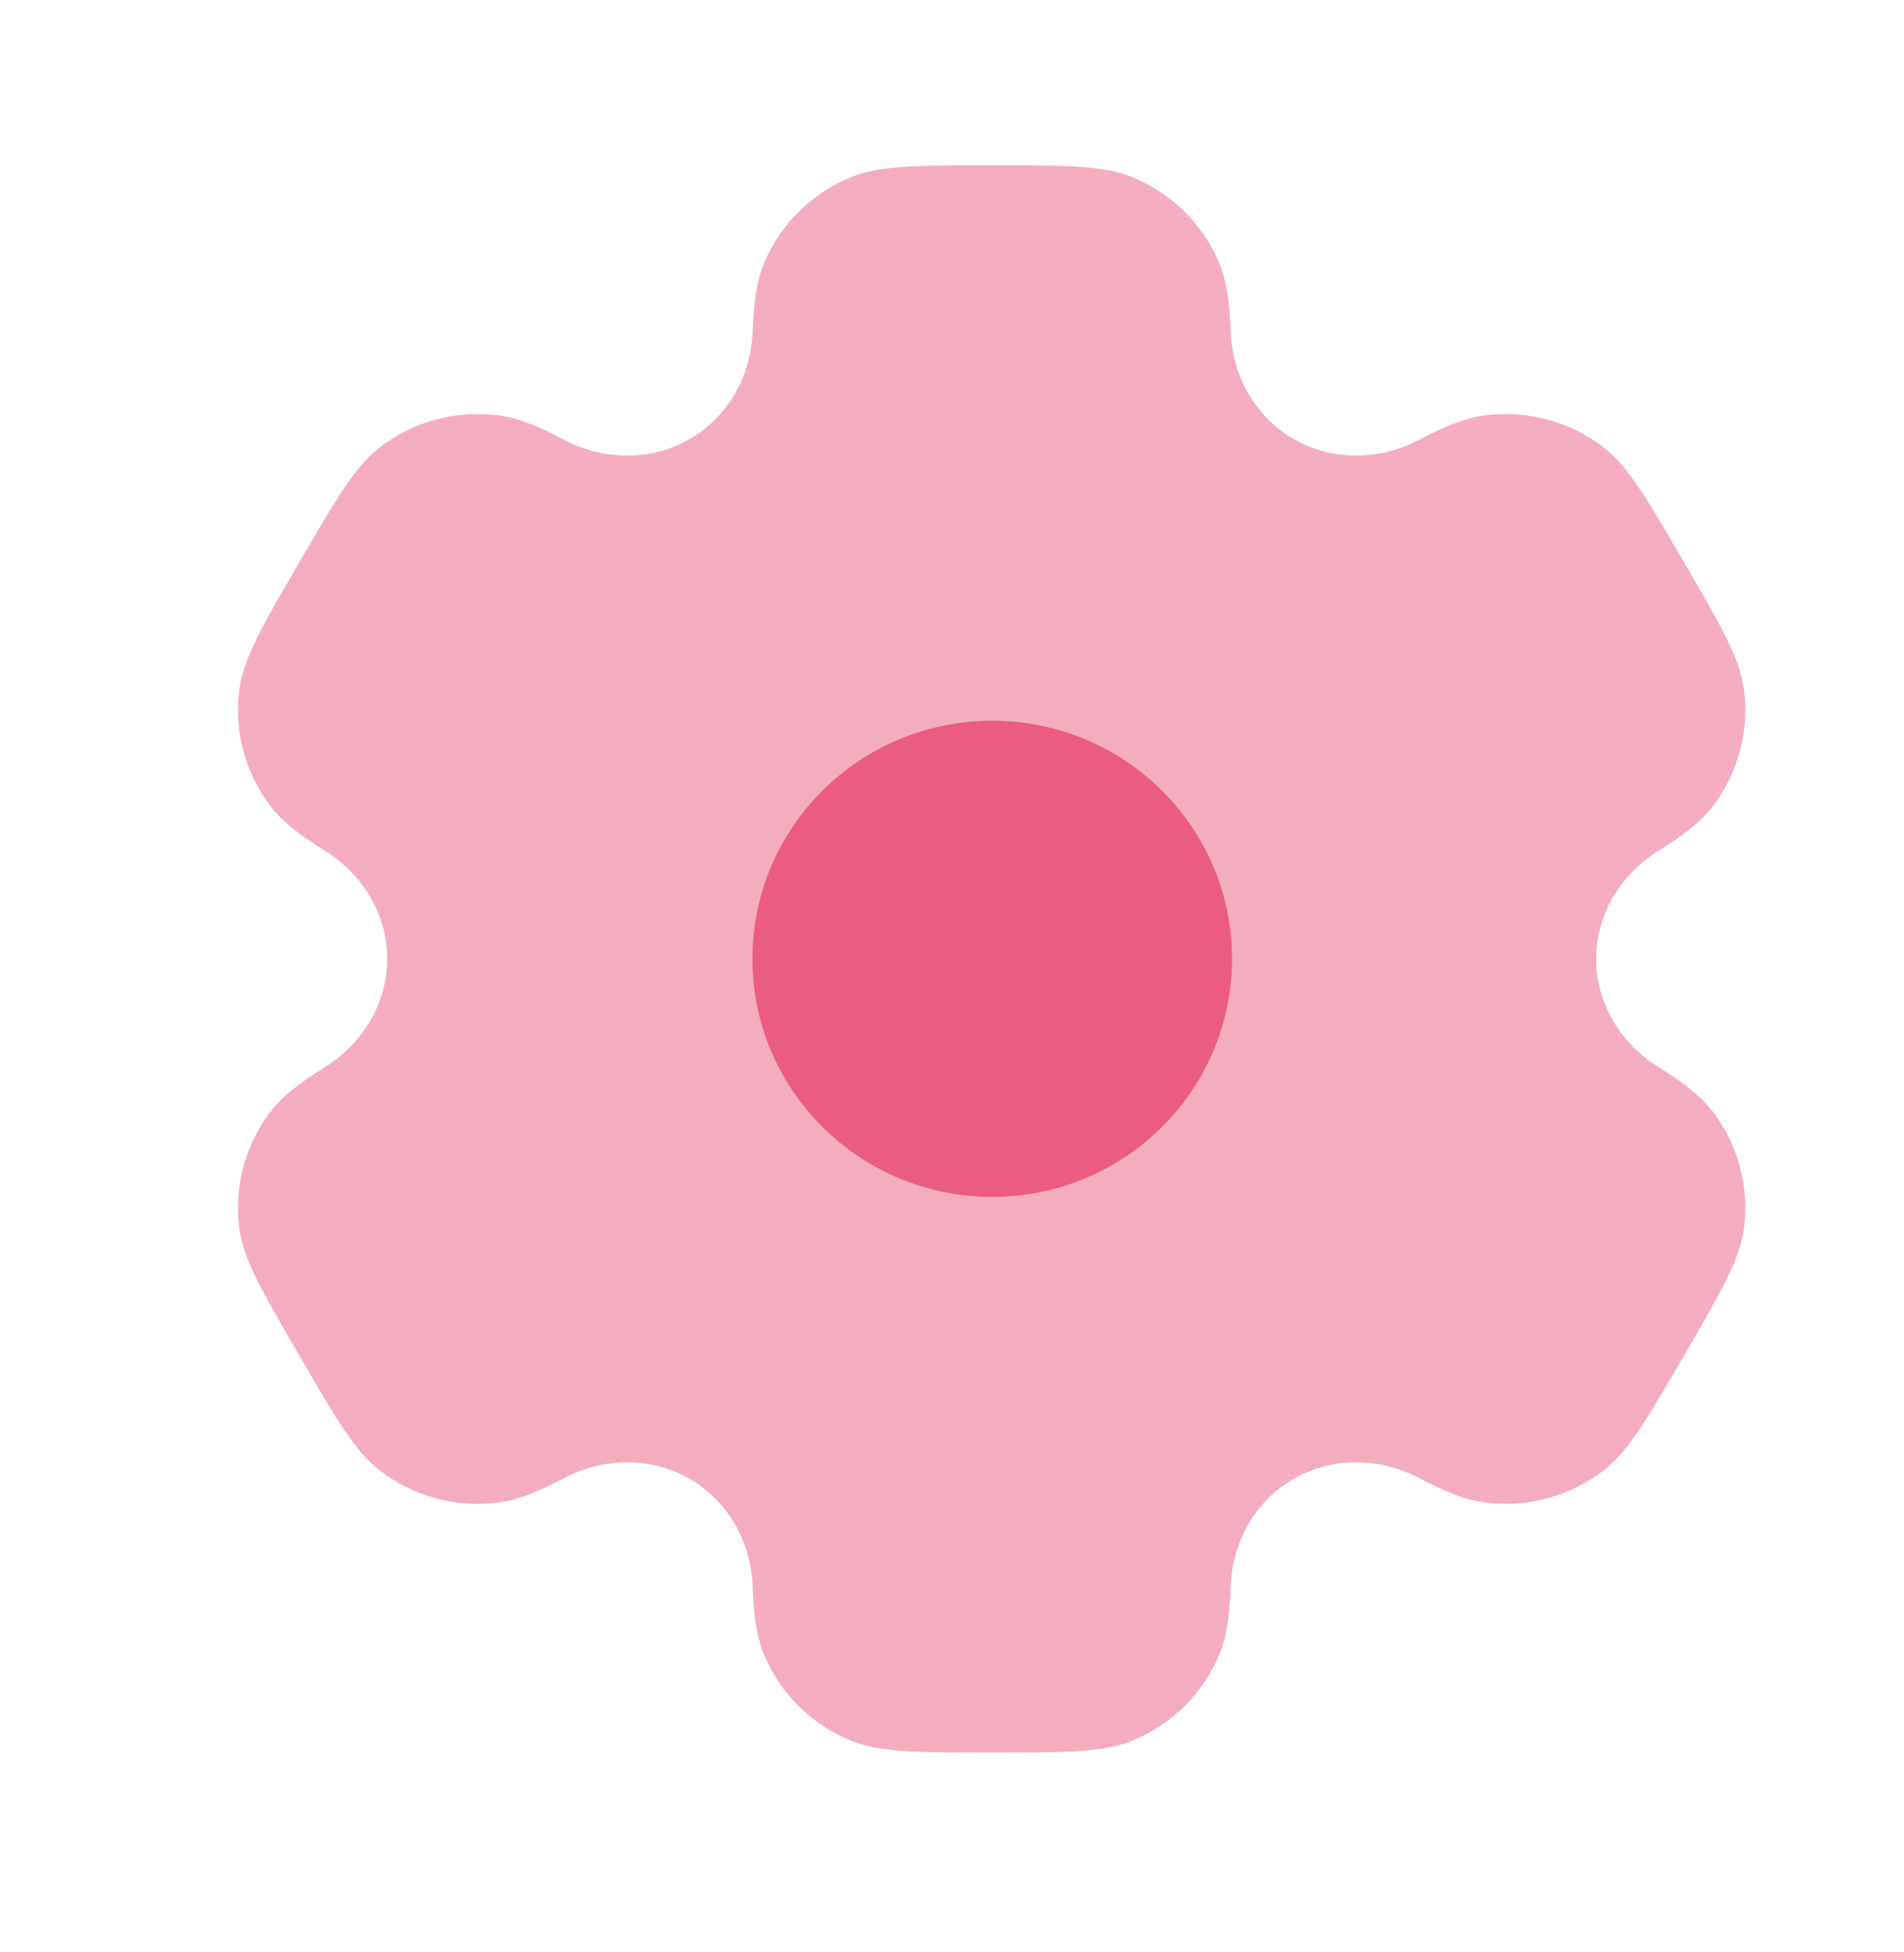 <svg width="40" height="41" viewBox="0 0 40 41" fill="none" xmlns="http://www.w3.org/2000/svg">
<path opacity="0.5" fill-rule="evenodd" clip-rule="evenodd" d="M23.798 3.725C23.181 3.471 22.398 3.471 20.833 3.471C19.268 3.471 18.486 3.471 17.869 3.725C17.046 4.063 16.392 4.712 16.051 5.529C15.895 5.902 15.834 6.335 15.811 6.968C15.776 7.897 15.295 8.758 14.484 9.223C13.672 9.688 12.681 9.67 11.852 9.236C11.289 8.94 10.88 8.776 10.477 8.723C9.593 8.607 8.7 8.845 7.994 9.383C7.464 9.787 7.072 10.459 6.29 11.804C5.507 13.149 5.116 13.822 5.029 14.479C4.913 15.356 5.152 16.242 5.694 16.944C5.942 17.264 6.29 17.533 6.83 17.869C7.623 18.364 8.134 19.208 8.134 20.138C8.134 21.068 7.623 21.911 6.83 22.406C6.29 22.743 5.942 23.012 5.694 23.332C5.152 24.033 4.912 24.92 5.029 25.796C5.116 26.453 5.507 27.126 6.29 28.471C7.072 29.816 7.463 30.489 7.993 30.892C8.7 31.43 9.593 31.668 10.476 31.553C10.88 31.5 11.288 31.335 11.852 31.04C12.681 30.605 13.672 30.588 14.483 31.053C15.295 31.518 15.775 32.378 15.811 33.308C15.834 33.94 15.895 34.374 16.051 34.747C16.392 35.563 17.046 36.212 17.869 36.551C18.486 36.804 19.268 36.804 20.833 36.804C22.398 36.804 23.181 36.804 23.798 36.551C24.621 36.212 25.275 35.563 25.616 34.747C25.771 34.374 25.832 33.94 25.856 33.308C25.891 32.378 26.371 31.518 27.183 31.053C27.995 30.588 28.986 30.605 29.814 31.04C30.378 31.335 30.787 31.5 31.19 31.552C32.073 31.668 32.966 31.43 33.673 30.892C34.203 30.489 34.594 29.816 35.377 28.471C36.159 27.126 36.55 26.453 36.638 25.796C36.754 24.92 36.515 24.033 35.972 23.332C35.725 23.012 35.377 22.742 34.837 22.406C34.044 21.911 33.533 21.068 33.533 20.138C33.533 19.207 34.044 18.365 34.837 17.87C35.377 17.533 35.725 17.264 35.973 16.944C36.515 16.242 36.754 15.356 36.638 14.479C36.551 13.822 36.16 13.15 35.377 11.805C34.594 10.46 34.203 9.787 33.673 9.383C32.967 8.845 32.073 8.608 31.19 8.723C30.787 8.776 30.378 8.94 29.814 9.236C28.986 9.671 27.995 9.688 27.183 9.223C26.372 8.758 25.891 7.897 25.856 6.968C25.832 6.335 25.771 5.902 25.616 5.529C25.275 4.712 24.621 4.063 23.798 3.725Z" fill="#EA5D80"/>
<path d="M25.883 20.135C25.883 22.896 23.627 25.135 20.845 25.135C18.062 25.135 15.807 22.896 15.807 20.135C15.807 17.373 18.062 15.135 20.845 15.135C23.627 15.135 25.883 17.373 25.883 20.135Z" fill="#EA5D80"/>
</svg>
